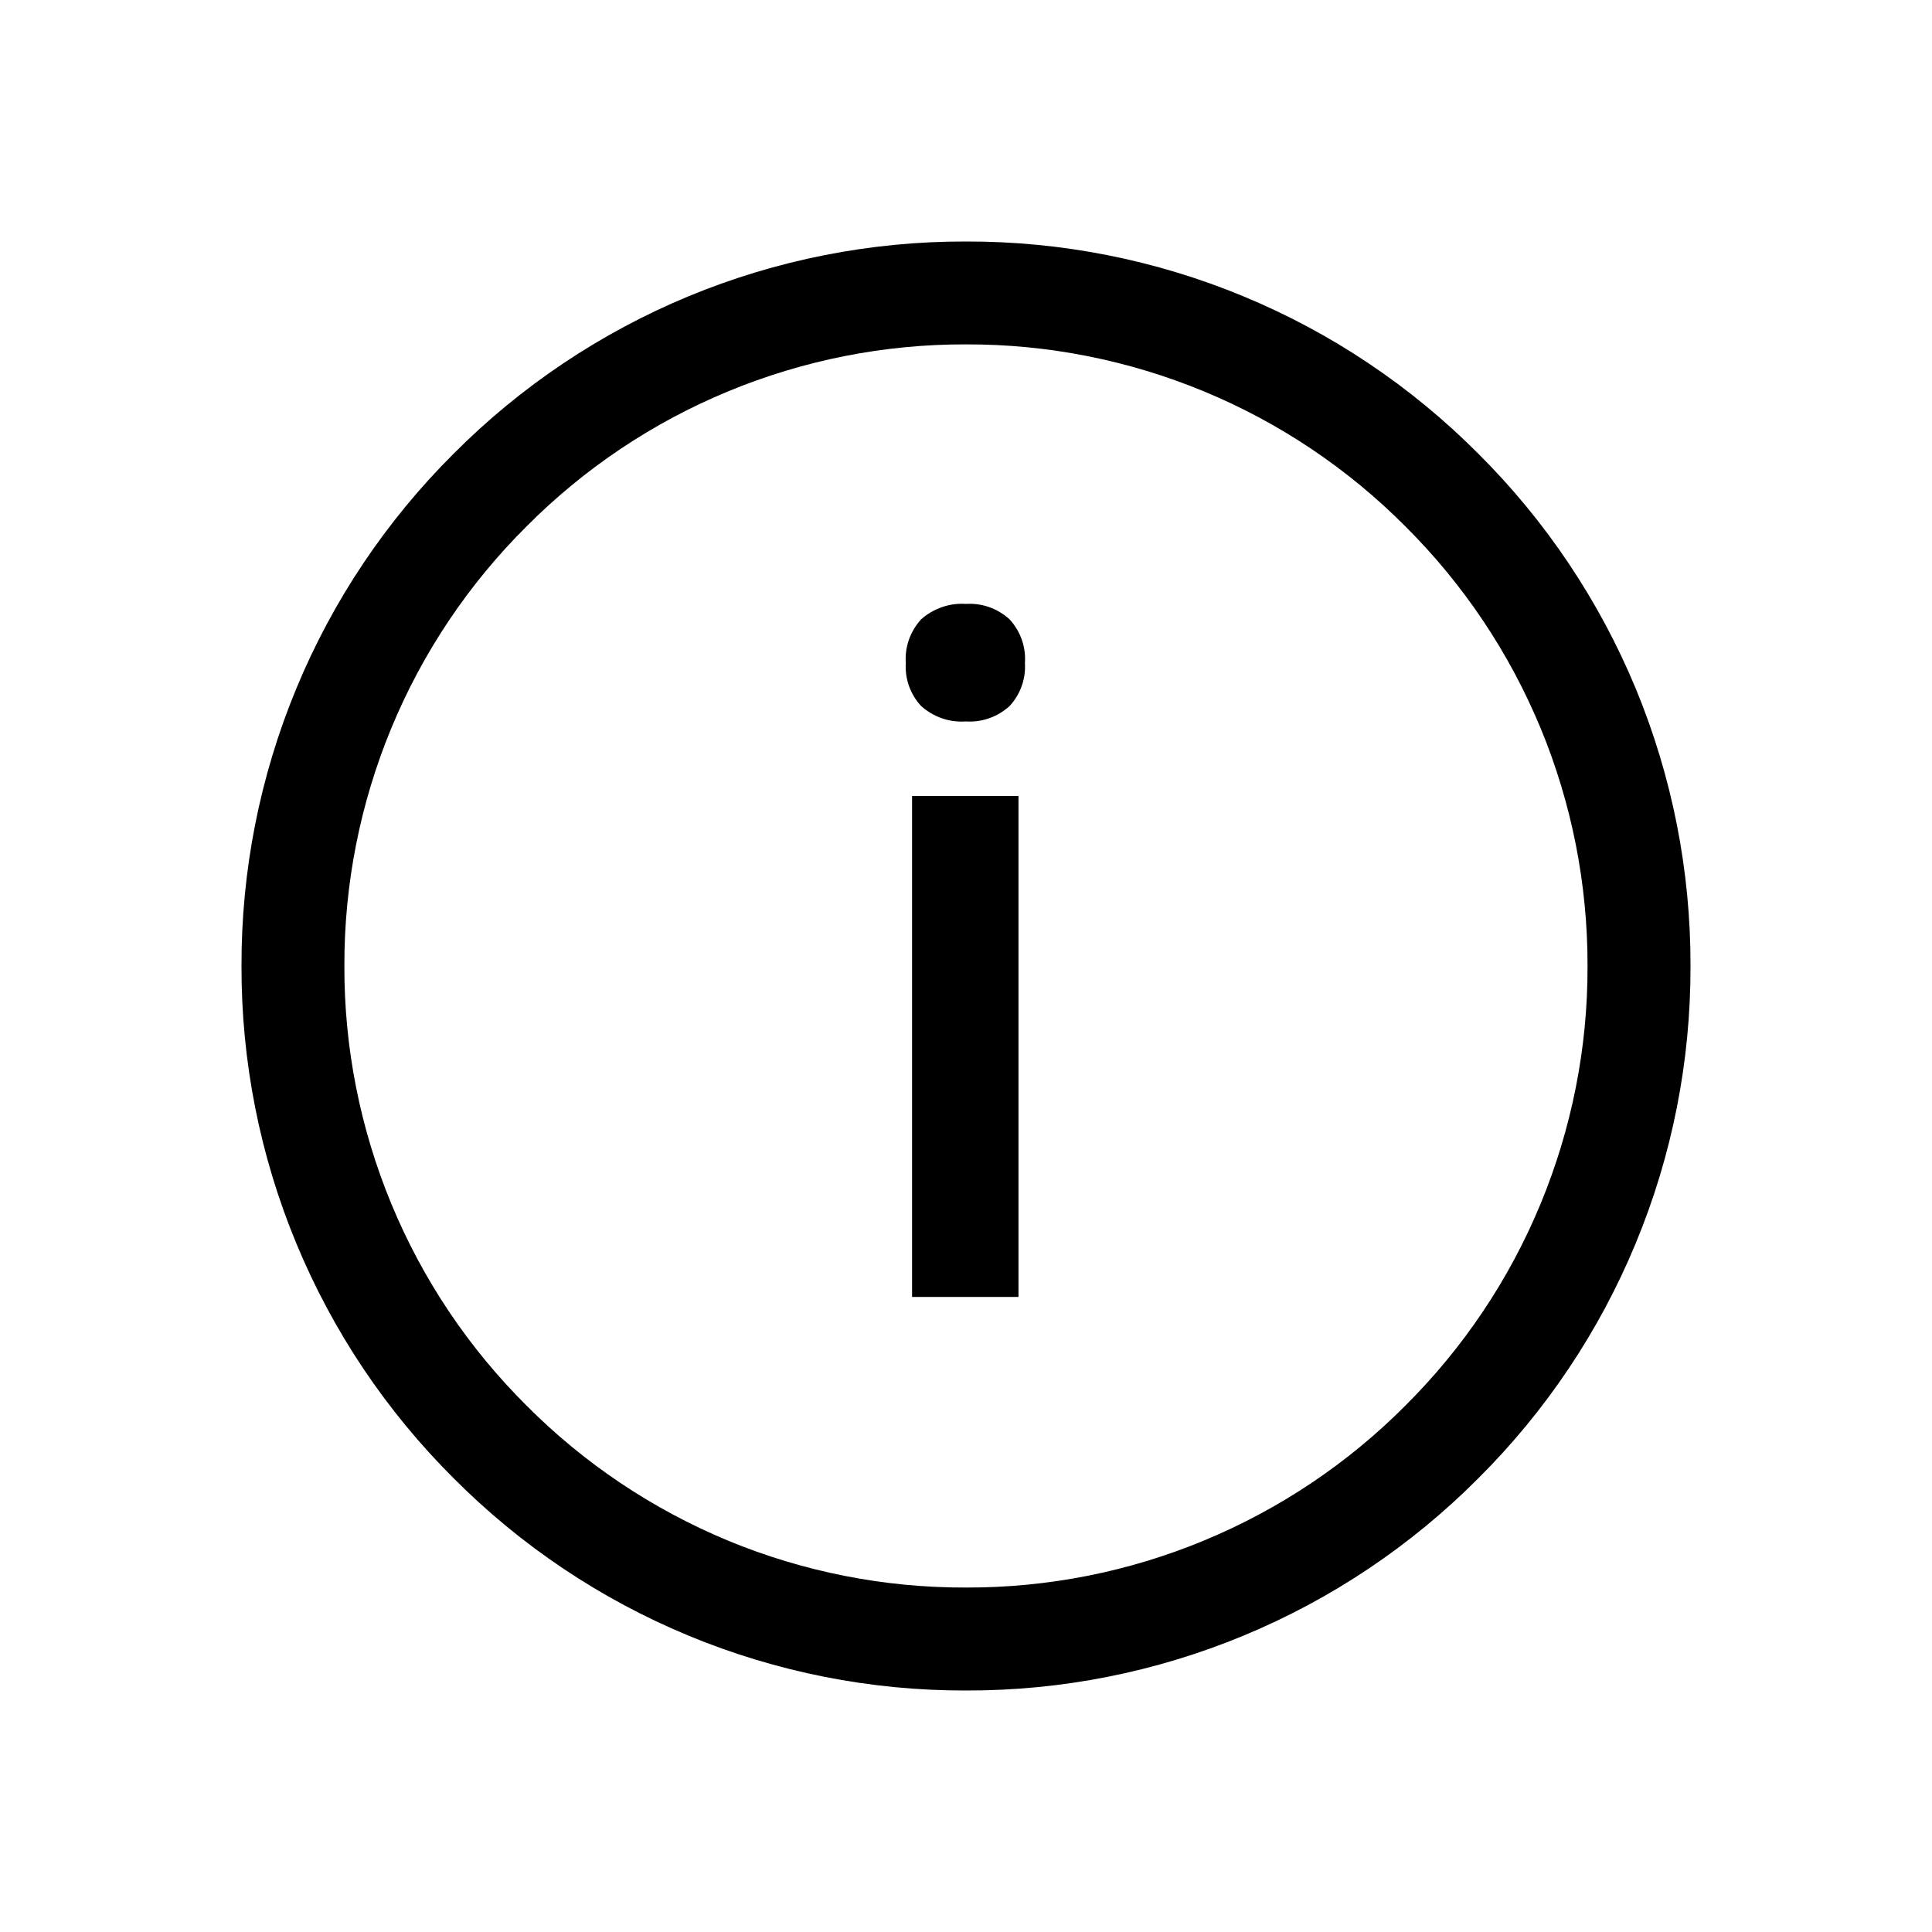 <svg width="24" height="24" viewBox="0 0 24 24" fill="currentColor" xmlns="http://www.w3.org/2000/svg">
<path d="M11.33 16.111H12.652V9.888H11.33V16.111Z" fill="currentColor"/>
<path d="M11.291 7.946C11.258 8.04 11.245 8.14 11.252 8.239C11.246 8.336 11.26 8.433 11.293 8.525C11.326 8.616 11.377 8.7 11.443 8.771C11.518 8.838 11.606 8.89 11.701 8.923C11.796 8.956 11.897 8.969 11.998 8.962C12.096 8.969 12.195 8.955 12.289 8.922C12.382 8.889 12.468 8.838 12.541 8.771C12.607 8.7 12.658 8.616 12.691 8.525C12.724 8.433 12.738 8.336 12.732 8.239C12.739 8.14 12.726 8.04 12.693 7.946C12.66 7.853 12.608 7.766 12.541 7.693C12.467 7.627 12.382 7.575 12.289 7.542C12.195 7.509 12.096 7.496 11.998 7.502C11.897 7.495 11.796 7.509 11.701 7.542C11.606 7.575 11.518 7.626 11.443 7.693C11.376 7.766 11.324 7.853 11.291 7.946Z" fill="currentColor"/>
<path fill-rule="evenodd" clip-rule="evenodd" d="M8.554 20.319C9.647 20.772 10.818 21.003 12 21C13.183 21.003 14.354 20.772 15.446 20.319C16.538 19.867 17.53 19.202 18.364 18.364C19.202 17.53 19.867 16.538 20.319 15.446C20.772 14.354 21.003 13.183 21 12C21.003 10.818 20.772 9.647 20.32 8.554C19.867 7.462 19.202 6.47 18.364 5.636C17.53 4.798 16.538 4.133 15.446 3.681C14.354 3.228 13.183 2.997 12 3C10.818 2.997 9.647 3.228 8.554 3.68C7.462 4.133 6.47 4.797 5.636 5.635C4.798 6.469 4.133 7.461 3.681 8.553C3.228 9.646 2.997 10.817 3 12C2.997 13.182 3.228 14.354 3.681 15.446C4.133 16.538 4.798 17.53 5.636 18.364C6.47 19.202 7.462 19.867 8.554 20.319ZM9.044 4.862C9.981 4.474 10.986 4.275 12 4.278C13.014 4.275 14.019 4.474 14.956 4.862C15.893 5.25 16.744 5.821 17.459 6.54C18.178 7.255 18.748 8.106 19.137 9.043C19.525 9.98 19.723 10.985 19.721 12C19.724 13.014 19.525 14.019 19.137 14.956C18.749 15.894 18.178 16.744 17.459 17.46C16.744 18.179 15.893 18.749 14.956 19.137C14.019 19.526 13.014 19.724 12 19.721C10.985 19.724 9.98 19.526 9.043 19.138C8.106 18.749 7.255 18.179 6.54 17.46C5.82 16.744 5.25 15.894 4.862 14.956C4.474 14.019 4.275 13.014 4.278 12C4.275 10.985 4.474 9.98 4.862 9.043C5.25 8.106 5.821 7.255 6.54 6.54C7.256 5.82 8.106 5.25 9.044 4.862Z" fill="currentColor"/>
</svg>
